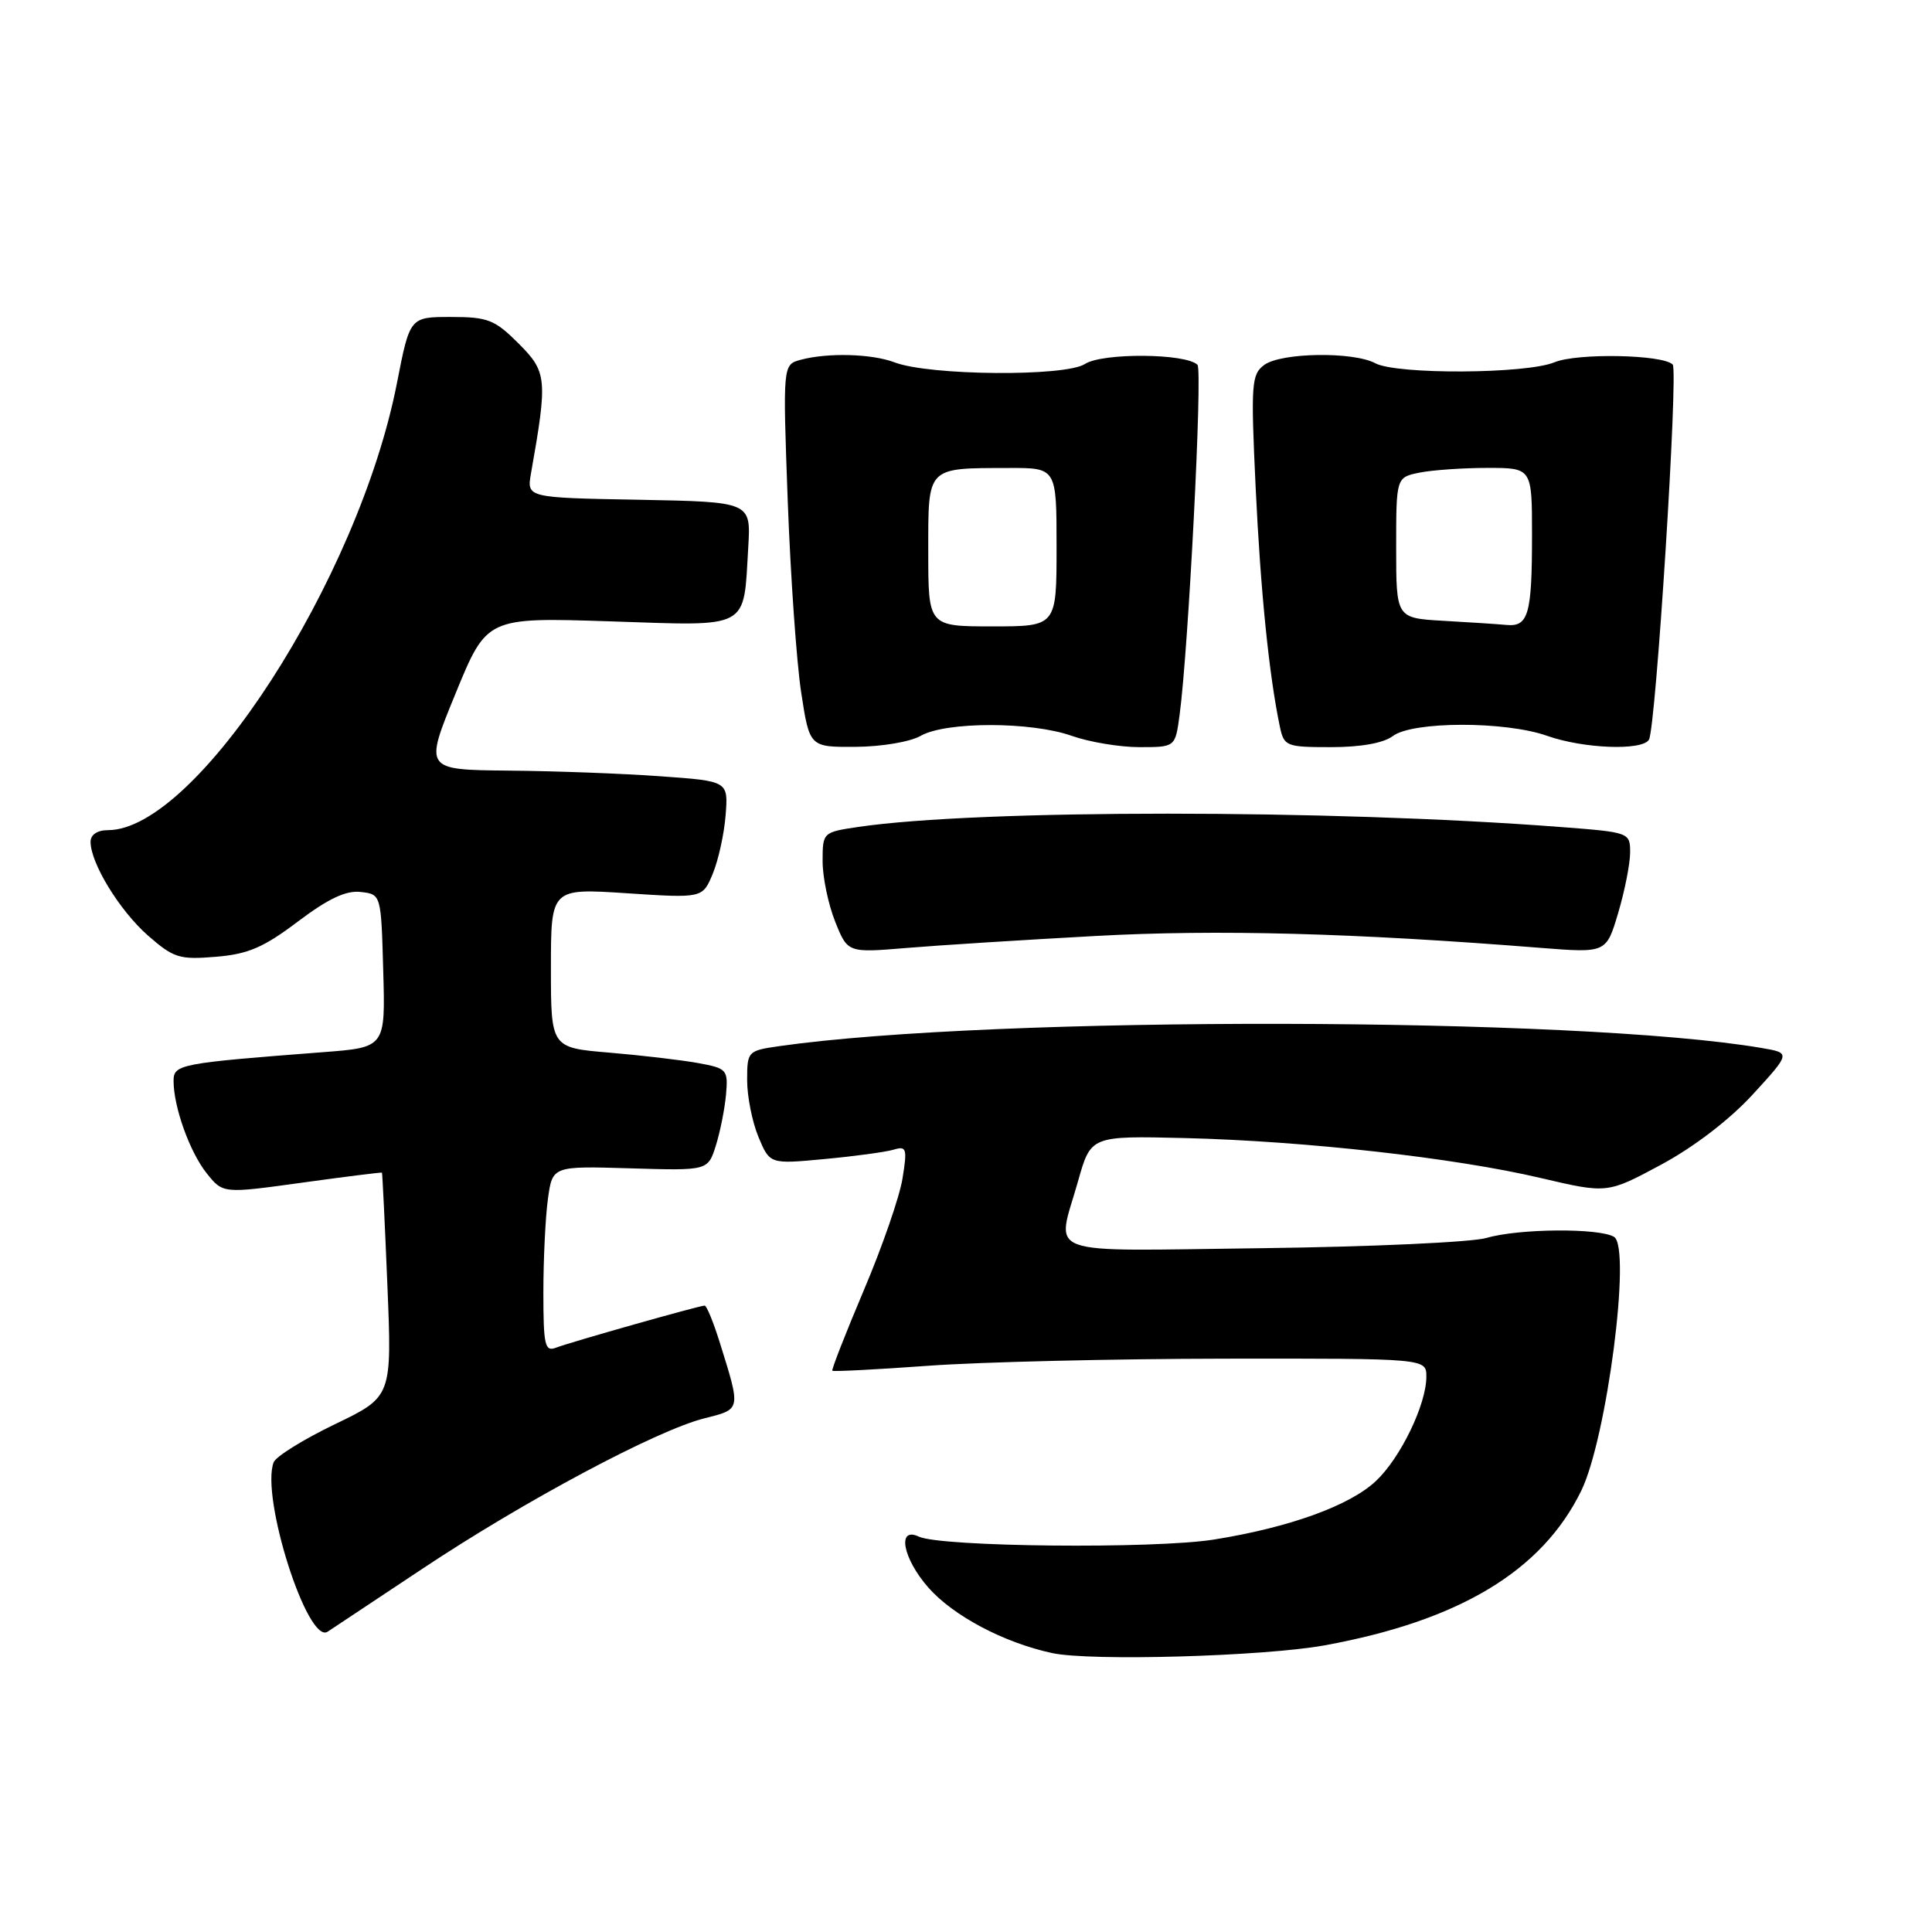 <?xml version="1.0" encoding="UTF-8" standalone="no"?>
<!DOCTYPE svg PUBLIC "-//W3C//DTD SVG 1.1//EN" "http://www.w3.org/Graphics/SVG/1.1/DTD/svg11.dtd" >
<svg xmlns="http://www.w3.org/2000/svg" xmlns:xlink="http://www.w3.org/1999/xlink" version="1.1" viewBox="0 0 256 256">
 <g >
 <path fill="currentColor"
d=" M 175.50 218.02 C 193.37 214.76 204.32 208.17 209.52 197.54 C 212.91 190.61 216.18 165.36 213.88 163.90 C 211.97 162.70 201.23 162.78 196.99 164.03 C 195.07 164.60 181.69 165.21 167.25 165.39 C 137.47 165.75 139.99 166.67 142.85 156.50 C 144.54 150.50 144.54 150.50 157.02 150.80 C 172.88 151.19 192.80 153.42 204.14 156.09 C 212.97 158.16 212.97 158.16 220.10 154.33 C 224.46 151.98 229.18 148.37 232.26 145.01 C 237.29 139.52 237.29 139.52 233.40 138.86 C 209.10 134.71 131.62 134.57 103.25 138.62 C 99.08 139.22 99.00 139.30 99.00 143.15 C 99.00 145.30 99.68 148.68 100.50 150.66 C 102.01 154.26 102.01 154.26 109.25 153.58 C 113.24 153.21 117.35 152.65 118.40 152.34 C 120.12 151.82 120.23 152.16 119.59 156.14 C 119.21 158.54 116.91 165.20 114.47 170.94 C 112.04 176.68 110.16 181.49 110.29 181.63 C 110.43 181.76 116.16 181.47 123.02 180.97 C 129.88 180.47 147.54 180.05 162.25 180.03 C 189.00 180.00 189.00 180.00 189.00 182.42 C 189.00 186.09 185.58 193.17 182.33 196.23 C 178.85 199.51 170.85 202.40 160.85 204.00 C 152.92 205.26 124.68 204.98 121.75 203.61 C 118.82 202.23 119.61 206.49 123.01 210.36 C 126.31 214.11 133.01 217.66 139.41 219.04 C 144.49 220.14 167.43 219.48 175.50 218.02 Z  M 56.00 207.85 C 69.46 198.89 87.00 189.53 93.32 187.94 C 98.24 186.70 98.20 186.93 95.33 177.75 C 94.51 175.14 93.63 173.00 93.37 173.00 C 92.67 173.00 75.61 177.83 73.66 178.58 C 72.20 179.14 72.00 178.25 72.00 171.25 C 72.00 166.86 72.27 161.30 72.60 158.89 C 73.20 154.50 73.20 154.50 83.50 154.81 C 93.80 155.12 93.80 155.12 94.85 151.81 C 95.42 149.99 96.03 146.95 96.20 145.05 C 96.49 141.74 96.34 141.56 92.50 140.86 C 90.30 140.46 85.01 139.84 80.75 139.48 C 73.00 138.83 73.00 138.83 73.00 128.26 C 73.00 117.70 73.00 117.70 83.05 118.36 C 93.10 119.02 93.10 119.02 94.45 115.76 C 95.19 113.97 95.96 110.47 96.15 108.00 C 96.50 103.50 96.50 103.50 87.50 102.86 C 82.55 102.50 73.49 102.16 67.36 102.11 C 56.22 102.00 56.22 102.00 60.36 91.90 C 64.50 81.80 64.50 81.80 80.80 82.33 C 99.58 82.95 98.49 83.54 99.15 72.46 C 99.50 66.50 99.50 66.50 84.64 66.22 C 69.79 65.95 69.79 65.95 70.36 62.72 C 72.57 50.22 72.49 49.29 68.73 45.53 C 65.56 42.36 64.65 42.00 59.76 42.00 C 54.31 42.00 54.31 42.00 52.60 50.75 C 47.52 76.75 26.03 110.00 14.30 110.00 C 12.90 110.00 12.00 110.60 12.00 111.54 C 12.00 114.38 15.85 120.66 19.60 123.96 C 23.01 126.94 23.77 127.18 28.59 126.78 C 32.87 126.43 34.92 125.55 39.47 122.11 C 43.49 119.08 45.85 117.96 47.79 118.19 C 50.50 118.50 50.50 118.50 50.78 128.64 C 51.07 138.79 51.07 138.79 42.78 139.42 C 23.79 140.88 23.00 141.03 23.00 143.23 C 23.00 146.68 25.14 152.65 27.39 155.47 C 29.54 158.16 29.54 158.16 40.02 156.71 C 45.78 155.91 50.55 155.32 50.61 155.38 C 50.67 155.45 51.00 162.15 51.33 170.29 C 51.94 185.08 51.94 185.08 44.37 188.72 C 40.20 190.73 36.56 192.99 36.26 193.76 C 34.51 198.33 40.75 217.94 43.41 216.21 C 44.01 215.82 49.67 212.06 56.00 207.85 Z  M 145.21 124.02 C 161.29 123.14 179.29 123.62 204.17 125.60 C 212.84 126.28 212.84 126.28 214.42 120.96 C 215.29 118.03 216.00 114.43 216.00 112.96 C 216.00 110.31 215.93 110.28 206.75 109.58 C 176.08 107.23 129.72 107.23 113.75 109.57 C 109.03 110.27 109.00 110.29 109.00 114.12 C 109.00 116.23 109.75 119.83 110.66 122.11 C 112.32 126.26 112.32 126.26 120.12 125.61 C 124.41 125.25 135.70 124.54 145.21 124.02 Z  M 122.00 97.50 C 125.32 95.60 136.62 95.60 142.00 97.50 C 144.34 98.33 148.38 99.00 150.99 99.00 C 155.73 99.00 155.73 99.00 156.30 94.75 C 157.47 86.11 159.37 49.03 158.67 48.34 C 157.15 46.81 146.06 46.73 143.76 48.23 C 141.15 49.93 123.17 49.78 118.55 48.02 C 115.53 46.87 109.70 46.71 106.11 47.67 C 103.72 48.31 103.72 48.31 104.38 66.40 C 104.75 76.36 105.55 87.76 106.16 91.75 C 107.27 99.00 107.27 99.00 113.39 98.96 C 116.79 98.94 120.61 98.30 122.00 97.50 Z  M 184.56 97.53 C 187.16 95.56 199.46 95.54 205.00 97.50 C 209.81 99.20 217.58 99.50 218.49 98.02 C 219.41 96.53 222.41 49.08 221.64 48.30 C 220.31 46.97 209.00 46.76 205.99 48.00 C 202.24 49.56 185.07 49.65 182.23 48.13 C 179.32 46.57 169.77 46.71 167.53 48.35 C 165.82 49.61 165.73 50.80 166.38 64.60 C 167.03 78.33 168.15 89.39 169.58 96.25 C 170.14 98.89 170.40 99.00 176.39 99.00 C 180.32 99.00 183.33 98.46 184.56 97.53 Z  M 123.00 73.12 C 123.00 61.72 122.69 62.04 133.75 62.01 C 140.00 62.00 140.00 62.00 140.00 72.50 C 140.00 83.00 140.00 83.00 131.50 83.00 C 123.00 83.00 123.00 83.00 123.00 73.12 Z  M 191.25 82.26 C 185.00 81.90 185.00 81.90 185.00 72.58 C 185.00 63.25 185.00 63.25 188.12 62.62 C 189.84 62.28 193.89 62.00 197.12 62.00 C 203.00 62.00 203.00 62.00 203.00 70.92 C 203.00 81.38 202.52 83.07 199.64 82.81 C 198.46 82.70 194.69 82.45 191.25 82.26 Z "/>
</g>
</svg>